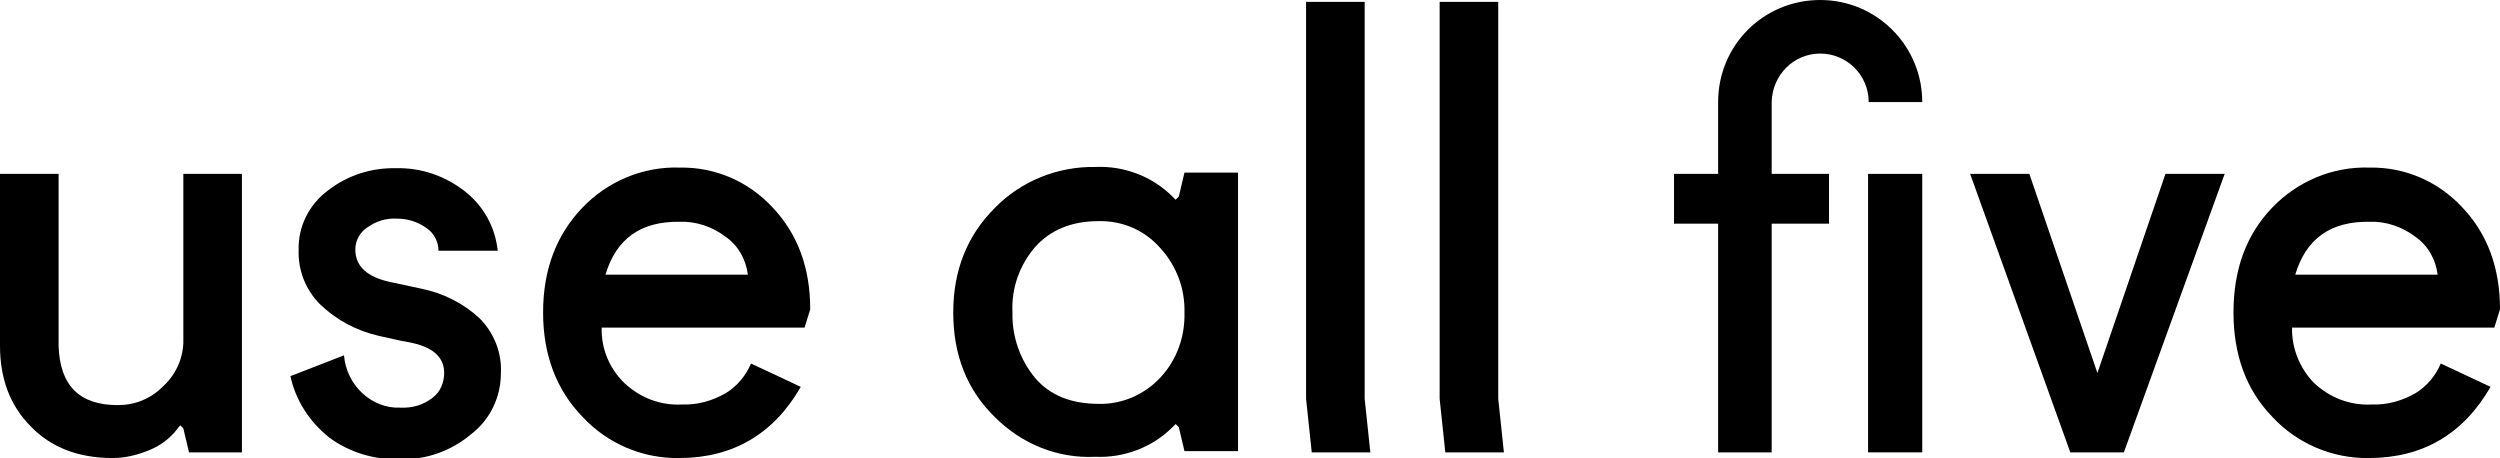 <svg version="1.1" id="Layer_2" xmlns="http://www.w3.org/2000/svg" xmlns:xlink="http://www.w3.org/1999/xlink" x="0px" y="0px" viewBox="0 0 396.8 72.7" xml:space="preserve">
	<title>Use All Five</title>
<!--<style type="text/css">
	.st0{fill:#010101;}
	.st1{fill:#231F20;}
</style>-->
<path class="st0" d="M0,54.9V27.6h9.3v27.3c0.2,6.3,3.3,9.4,9.4,9.4c2.7,0,5.2-1,7.1-2.9c2-1.8,3.2-4.3,3.3-7V27.6h9.3v44.2h-8.4
	L29.1,68l-0.5-0.5L28.2,68c-1.1,1.5-2.7,2.7-4.4,3.4c-1.9,0.8-3.9,1.3-5.9,1.3c-5.5,0-9.8-1.7-13-5C1.6,64.4,0,60.1,0,54.9z"></path>
<path class="st0" d="M46.1,59.7l8.5-3.3c0.2,2.3,1.2,4.4,2.9,6c1.6,1.5,3.8,2.4,6,2.3c1.9,0.1,3.7-0.4,5.2-1.6
	c1.2-0.9,1.8-2.4,1.8-3.9c0-2.6-1.9-4.2-5.7-4.9c-1.3-0.2-2.8-0.6-4.7-1c-3.5-0.8-6.7-2.5-9.3-5c-2.3-2.3-3.5-5.4-3.4-8.6
	c-0.1-3.8,1.7-7.3,4.7-9.5c3.1-2.4,6.9-3.6,10.8-3.5c3.9-0.1,7.7,1.2,10.8,3.6c3,2.3,4.9,5.7,5.3,9.5h-9.4c0-1.4-0.7-2.8-1.9-3.6
	c-1.4-1-3-1.5-4.7-1.5c-1.7-0.1-3.3,0.4-4.7,1.4c-1.2,0.8-1.9,2.1-1.9,3.5c0,2.7,1.9,4.4,5.7,5.2l4.7,1c3.5,0.7,6.7,2.3,9.3,4.7
	c2.3,2.3,3.6,5.5,3.4,8.8c0,3.7-1.7,7.3-4.7,9.6c-3.2,2.7-7.2,4.1-11.3,4c-4.1,0.1-8.1-1.1-11.3-3.5C49.1,66.9,46.9,63.5,46.1,59.7z
	"></path>
<path class="st0" d="M86.2,49.6c0-6.8,2.1-12.3,6.2-16.6c4-4.2,9.6-6.6,15.5-6.4c5.6-0.1,10.9,2.2,14.7,6.3c4,4.2,6,9.6,6,16.2
	l-0.9,2.9H95.5c-0.1,3.3,1.2,6.4,3.5,8.7c2.5,2.4,5.8,3.7,9.3,3.5c2.4,0.1,4.8-0.6,6.9-1.8c1.8-1.1,3.2-2.8,4-4.7l7.9,3.7
	c-4.3,7.5-10.8,11.3-19.3,11.3c-5.8,0.1-11.4-2.3-15.3-6.5C88.3,61.9,86.2,56.3,86.2,49.6z M96.1,43.6h22.6c-0.3-2.4-1.5-4.6-3.5-6
	c-2.1-1.6-4.7-2.5-7.3-2.4C101.7,35.1,97.8,37.9,96.1,43.6L96.1,43.6z"></path>
<path class="st0" d="M157.9,66.2c-4.4-4.3-6.6-9.8-6.6-16.6c0-6.7,2.2-12.2,6.6-16.6c4.2-4.3,10-6.6,16-6.5c4.5-0.2,9,1.5,12.2,4.7
	l0.5,0.5l0.5-0.5l0.9-3.8h8.5v44.2H188l-0.9-3.8l-0.5-0.5l-0.5,0.5c-3.2,3.2-7.7,4.9-12.2,4.7C167.9,72.8,162.2,70.5,157.9,66.2z
	 M164.3,39.2c-2.5,2.9-3.8,6.6-3.6,10.4c-0.1,3.8,1.2,7.5,3.6,10.4c2.4,2.8,5.8,4.1,10.1,4.1c3.7,0.1,7.3-1.5,9.8-4.2
	c2.6-2.8,3.9-6.5,3.8-10.3c0.1-3.8-1.3-7.5-3.9-10.3c-2.5-2.8-6-4.3-9.8-4.2C170.1,35.1,166.7,36.5,164.3,39.2z"></path>
<path class="st0" d="M207.3,63.3v-63h9.3v63l0.9,8.5h-9.3L207.3,63.3z"></path>
<path class="st0" d="M228.5,63.3v-63h9.3v63l0.9,8.5h-9.3L228.5,63.3z"></path>
<path class="st0" d="M312.7,27.6h9.4l10.8,31.6l10.8-31.6h9.4l-16,44.2h-8.5L312.7,27.6z"></path>
<path class="st0" d="M354.5,49.6c0-6.8,2-12.3,6.1-16.6c4-4.2,9.6-6.6,15.5-6.4c5.6-0.1,10.9,2.2,14.7,6.3c4,4.2,6,9.6,6,16.2
	l-0.9,2.9h-32.1c-0.1,3.2,1.2,6.4,3.4,8.7c2.5,2.4,5.8,3.7,9.3,3.5c2.4,0.1,4.8-0.6,6.9-1.8c1.8-1.1,3.2-2.8,4-4.7l7.9,3.7
	c-4.3,7.5-10.8,11.3-19.3,11.3c-5.8,0.1-11.4-2.3-15.3-6.5C356.5,61.9,354.5,56.3,354.5,49.6z M364.3,43.6h22.6
	c-0.3-2.4-1.5-4.6-3.5-6c-2.1-1.6-4.7-2.5-7.3-2.4C369.9,35.1,366,37.9,364.3,43.6L364.3,43.6z"></path>
<rect x="296.5" y="27.6" class="st1" width="8.6" height="44.2"></rect>
<path class="st1" d="M288.9,8.5c4.2,0,7.7,3.4,7.7,7.7h8.5c0-8.9-7.2-16.2-16.2-16.2s-16.2,7.2-16.2,16.2v11.4h-7v7.9h7v36.3h8.5
	V35.5h9.1v-7.9h-9.1V16.2C281.3,11.9,284.7,8.5,288.9,8.5z"></path>
</svg>
